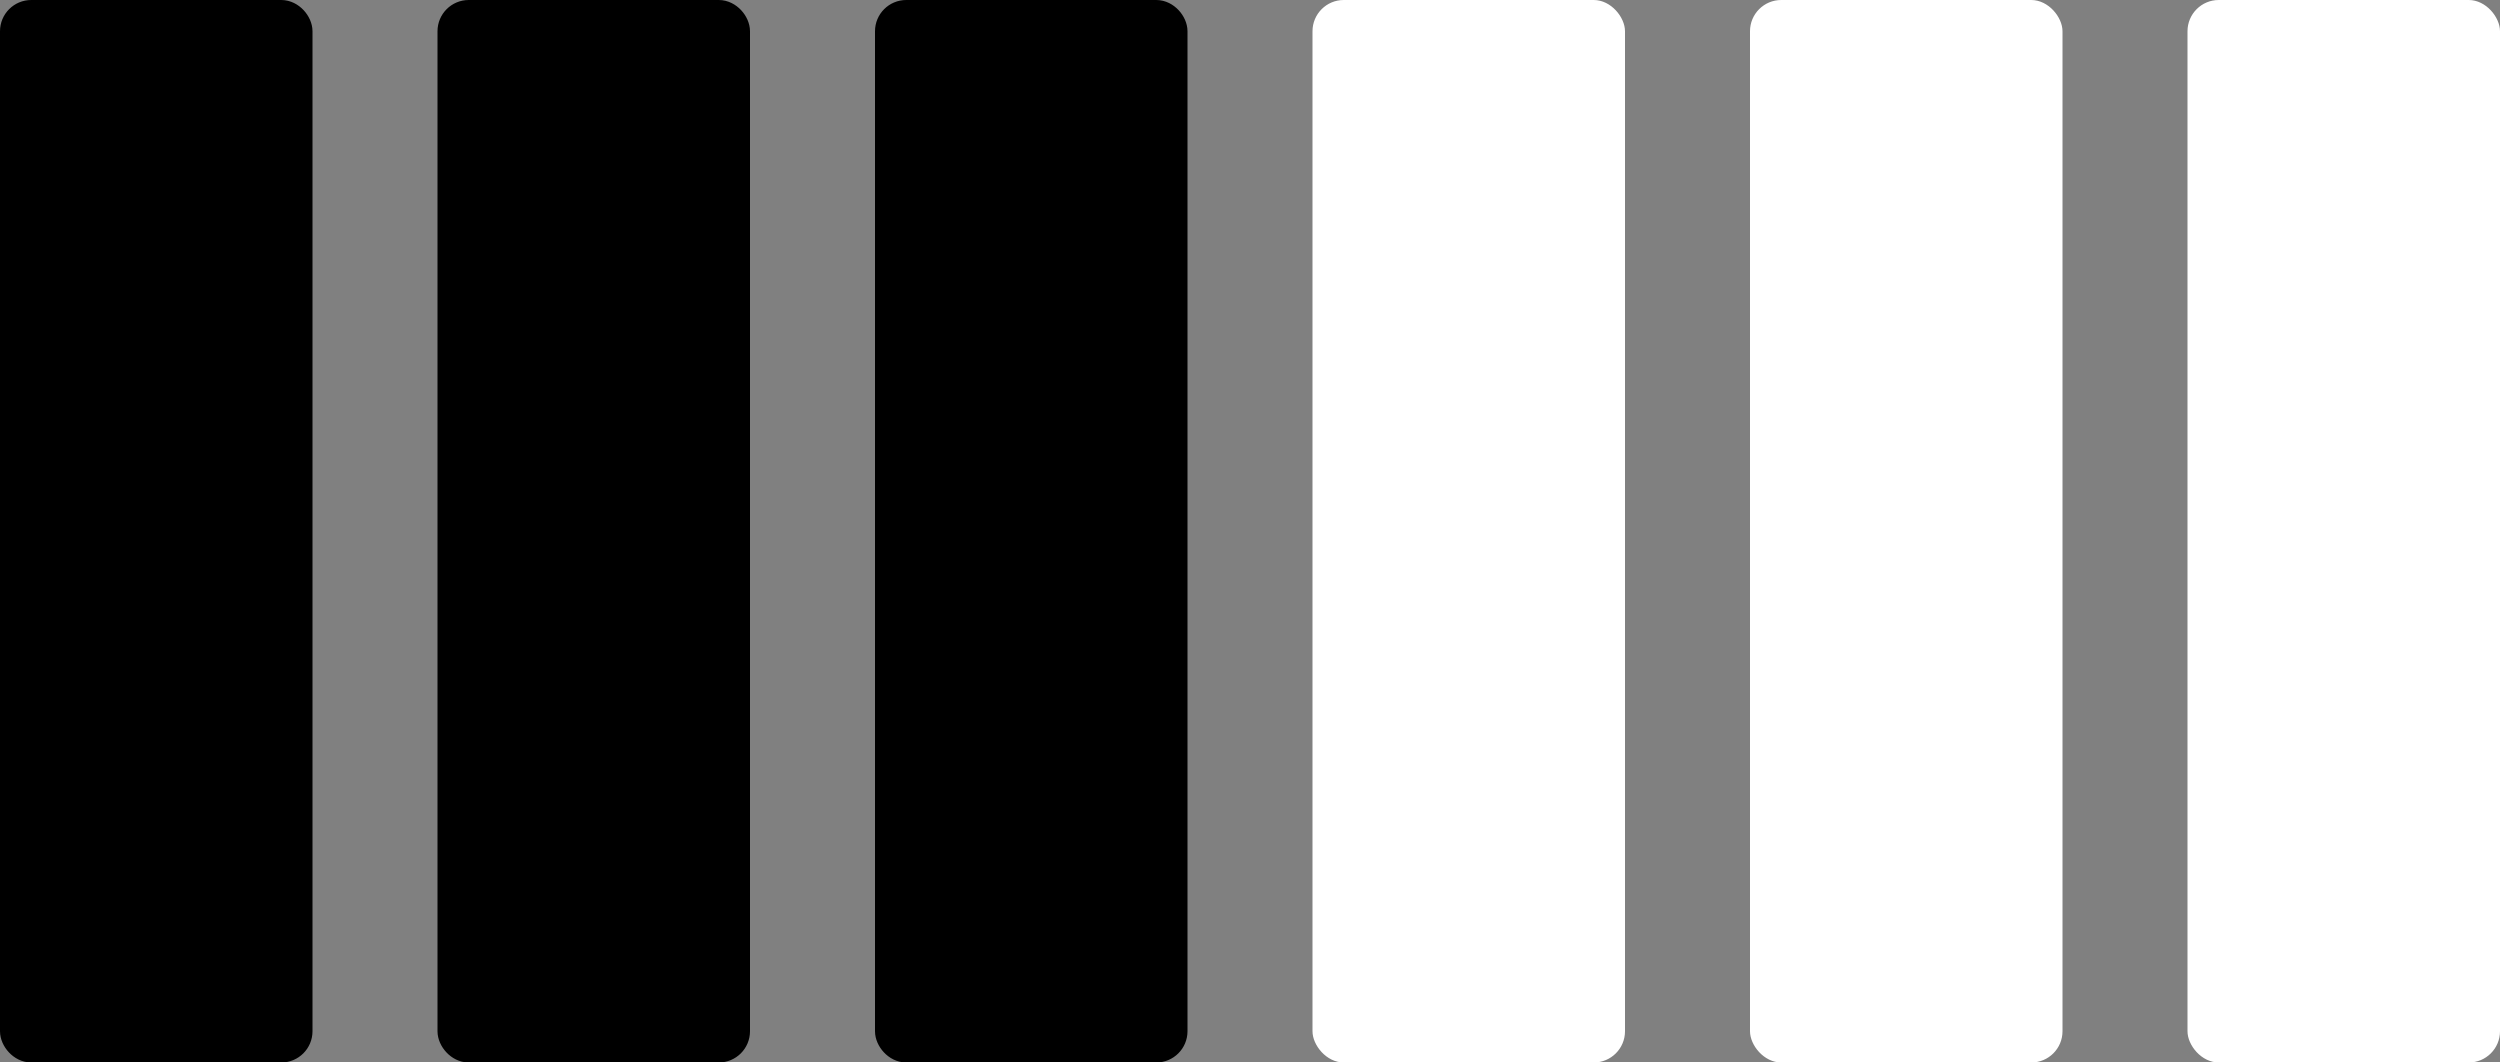 <svg width="80" height="34" viewBox="0 0 80 34" fill="none" xmlns="http://www.w3.org/2000/svg">
<rect x="0" y="0" width="80" height="34" fill="#808080" stroke="none"/>
<rect x="0.4" y="0.4" width="9.2" height="33.2" rx="0.6" fill="black" />
<rect x="0.4" y="0.4" width="9.2" height="33.2" rx="0.6" fill="black"/>
<rect x="0.4" y="0.4" width="9.2" height="33.2" rx="0.6" stroke="black" stroke-width="0.8"/>
<rect x="14.4" y="0.4" width="9.2" height="33.2" rx="0.6" fill="black" />
<rect x="14.4" y="0.4" width="9.2" height="33.2" rx="0.6" fill="black"/>
<rect x="14.4" y="0.4" width="9.2" height="33.2" rx="0.6" stroke="black" stroke-width="0.8"/>
<rect x="28.4" y="0.4" width="9.2" height="33.2" rx="0.6" fill="black" />
<rect x="28.4" y="0.4" width="9.2" height="33.2" rx="0.6" fill="black"/>
<rect x="28.4" y="0.4" width="9.2" height="33.2" rx="0.6" stroke="black" stroke-width="0.8"/>
<rect x="42" width="10" height="34" rx="1" fill="white"/>
<rect x="56" width="10" height="34" rx="1" fill="white"/>
<rect x="70" width="10" height="34" rx="1" fill="white"/>
</svg>
